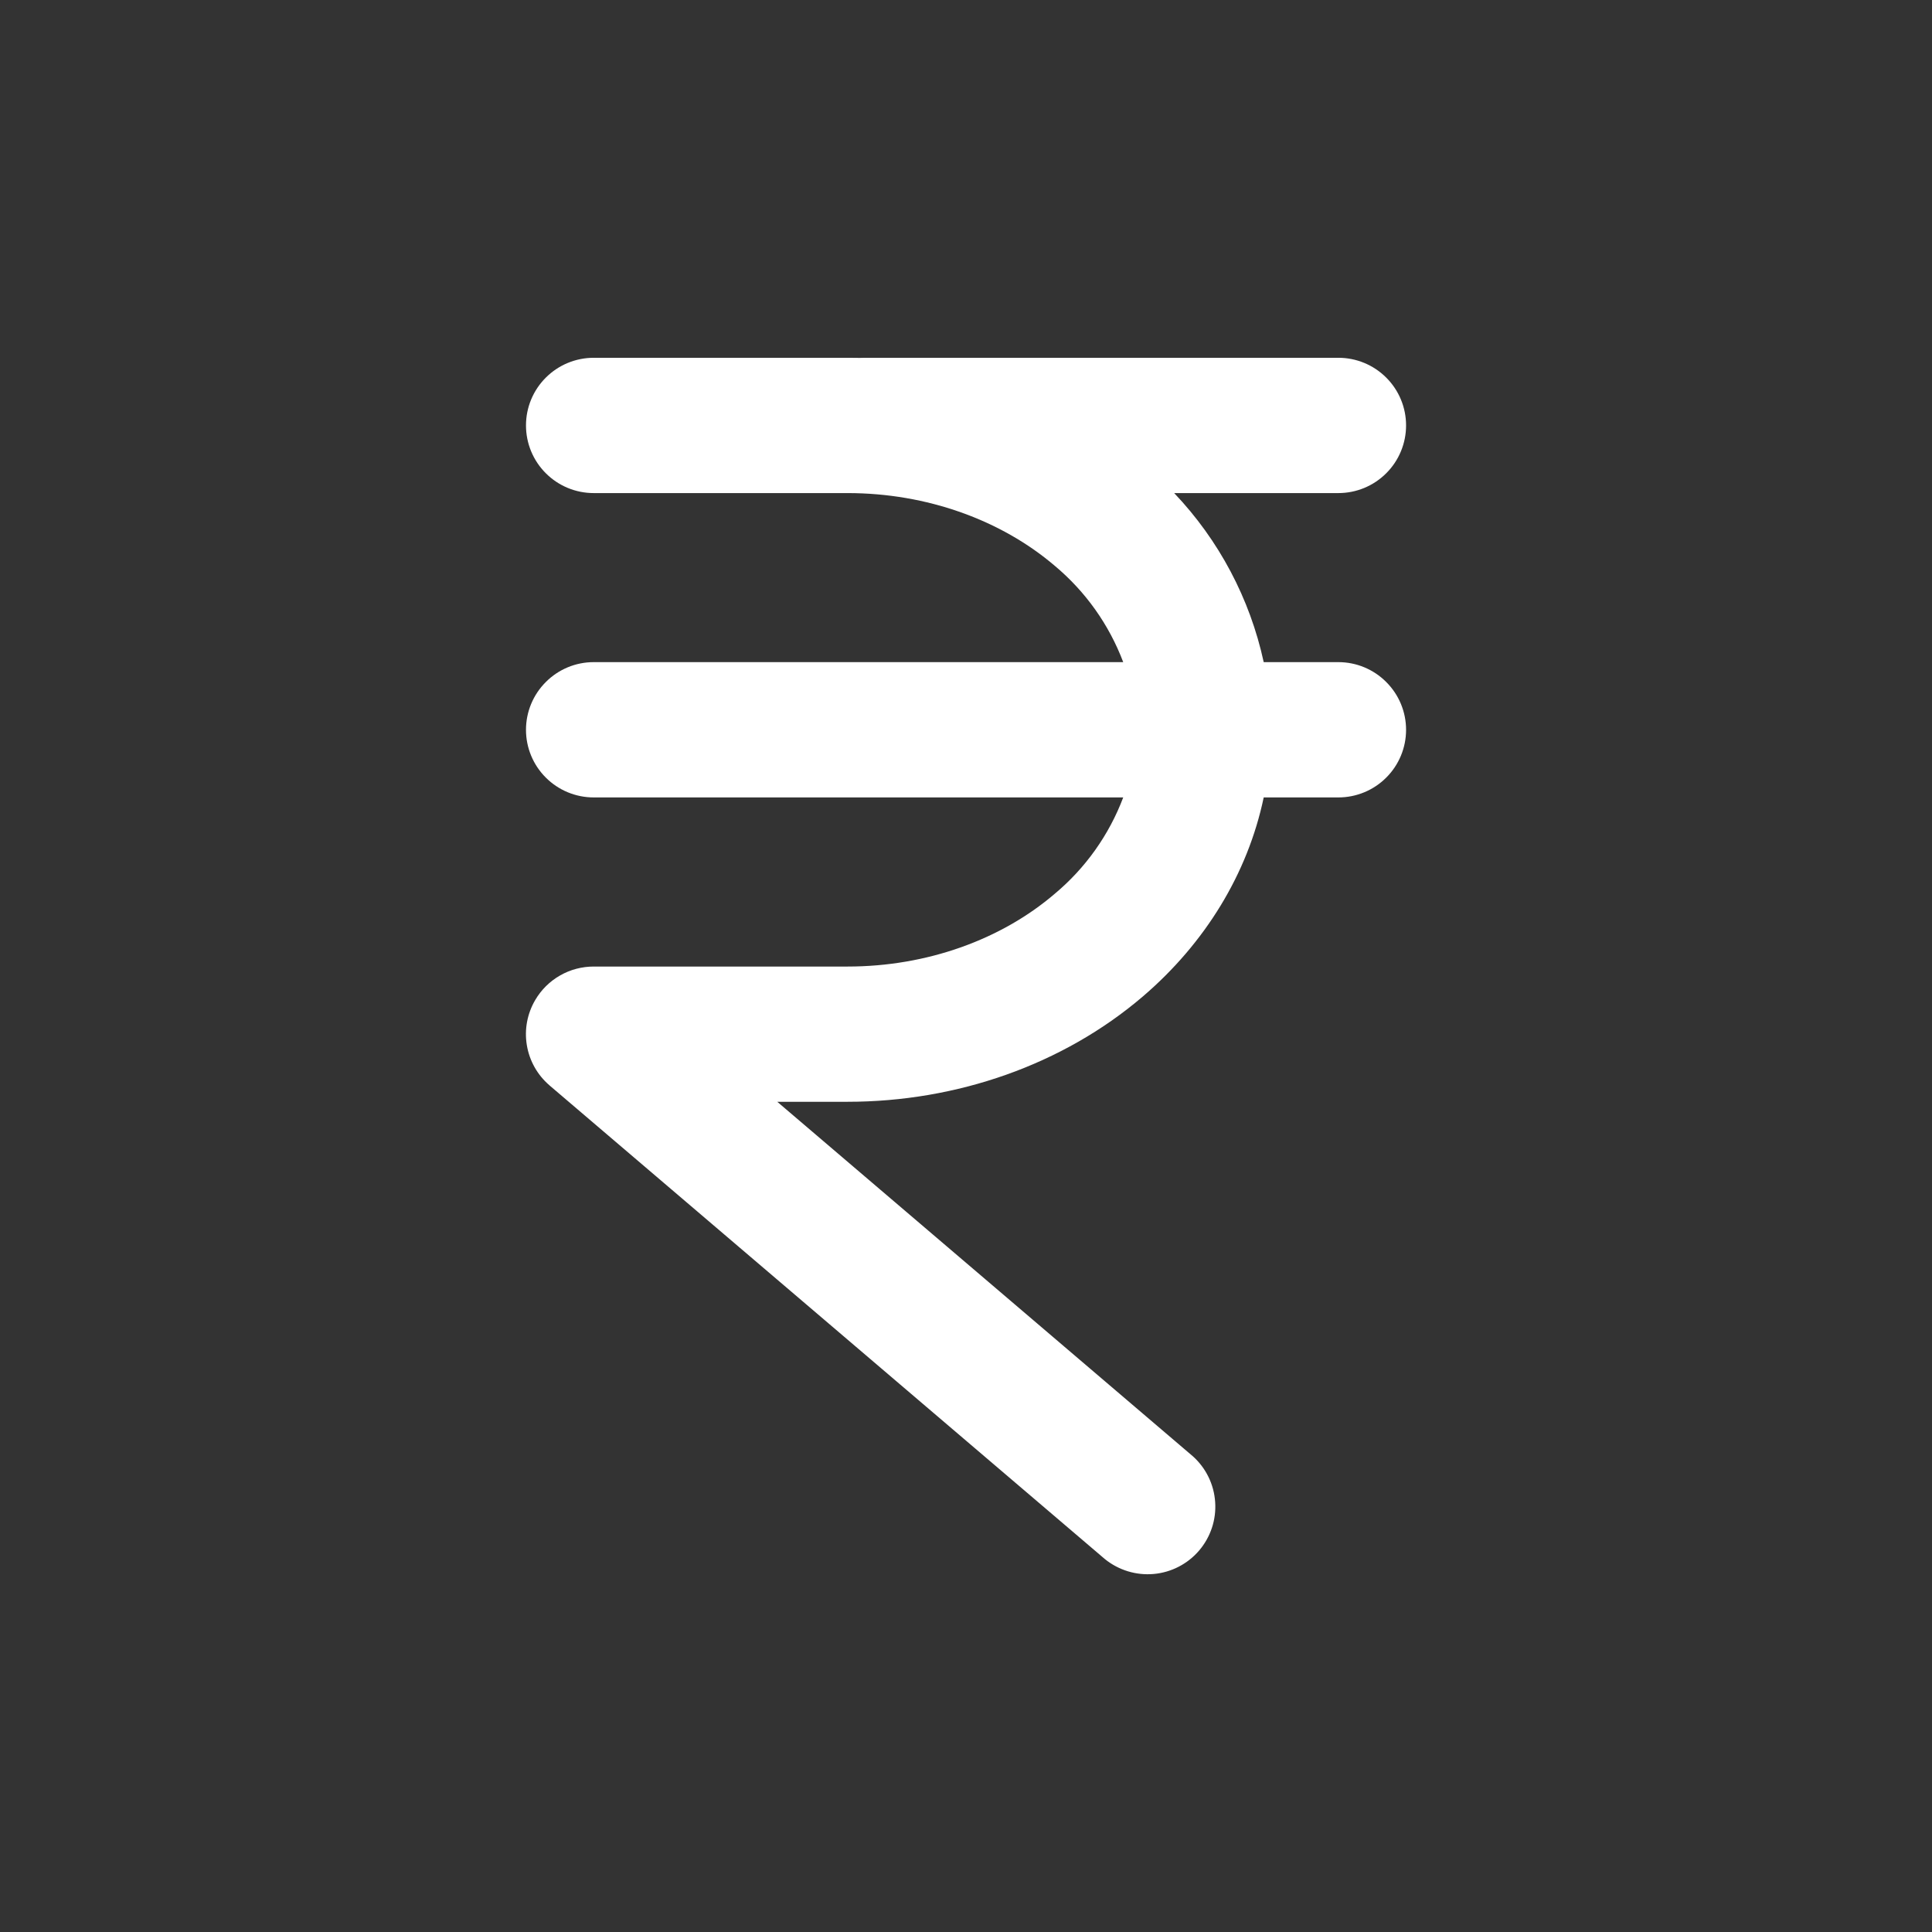 <svg width="32" height="32" viewBox="0 0 32 32" fill="none" xmlns="http://www.w3.org/2000/svg">
<rect x="0" y="0" width="32" height="32" fill="#333333" stroke="none"/>
<path d="M9.835 16.009H14.039C15.354 16.009 16.587 15.561 17.472 14.802C17.98 14.377 18.37 13.828 18.604 13.208H9.834C9.536 13.208 9.251 13.09 9.041 12.88C8.83 12.67 8.712 12.385 8.712 12.088C8.712 11.791 8.83 11.506 9.041 11.296C9.251 11.085 9.536 10.967 9.834 10.967H18.604C18.37 10.347 17.98 9.798 17.472 9.373C16.586 8.616 15.354 8.167 14.039 8.167H9.834C9.536 8.167 9.251 8.049 9.041 7.839C8.83 7.629 8.712 7.344 8.712 7.046C8.712 6.749 8.83 6.464 9.041 6.254C9.251 6.044 9.536 5.926 9.834 5.926H14.038L14.24 5.928L14.319 5.926H22.167C22.465 5.926 22.75 6.044 22.96 6.254C23.171 6.464 23.289 6.749 23.289 7.046C23.289 7.344 23.171 7.629 22.96 7.839C22.75 8.049 22.465 8.167 22.167 8.167H19.448C20.19 8.947 20.703 9.916 20.931 10.967H22.167C22.465 10.967 22.75 11.085 22.96 11.296C23.171 11.506 23.289 11.791 23.289 12.088C23.289 12.385 23.171 12.67 22.96 12.88C22.75 13.09 22.465 13.208 22.167 13.208H20.931C20.666 14.471 19.961 15.621 18.931 16.503C17.608 17.635 15.847 18.249 14.038 18.249H12.874L19.757 24.12C19.975 24.315 20.108 24.588 20.127 24.88C20.147 25.172 20.051 25.459 19.861 25.682C19.671 25.904 19.401 26.044 19.109 26.07C18.818 26.096 18.527 26.007 18.3 25.823L9.109 17.984L9.098 17.974C8.9 17.803 8.768 17.568 8.726 17.31C8.683 17.052 8.733 16.787 8.866 16.562C8.965 16.393 9.106 16.254 9.276 16.157C9.446 16.059 9.639 16.009 9.835 16.009Z" fill="white"/>
</svg>
